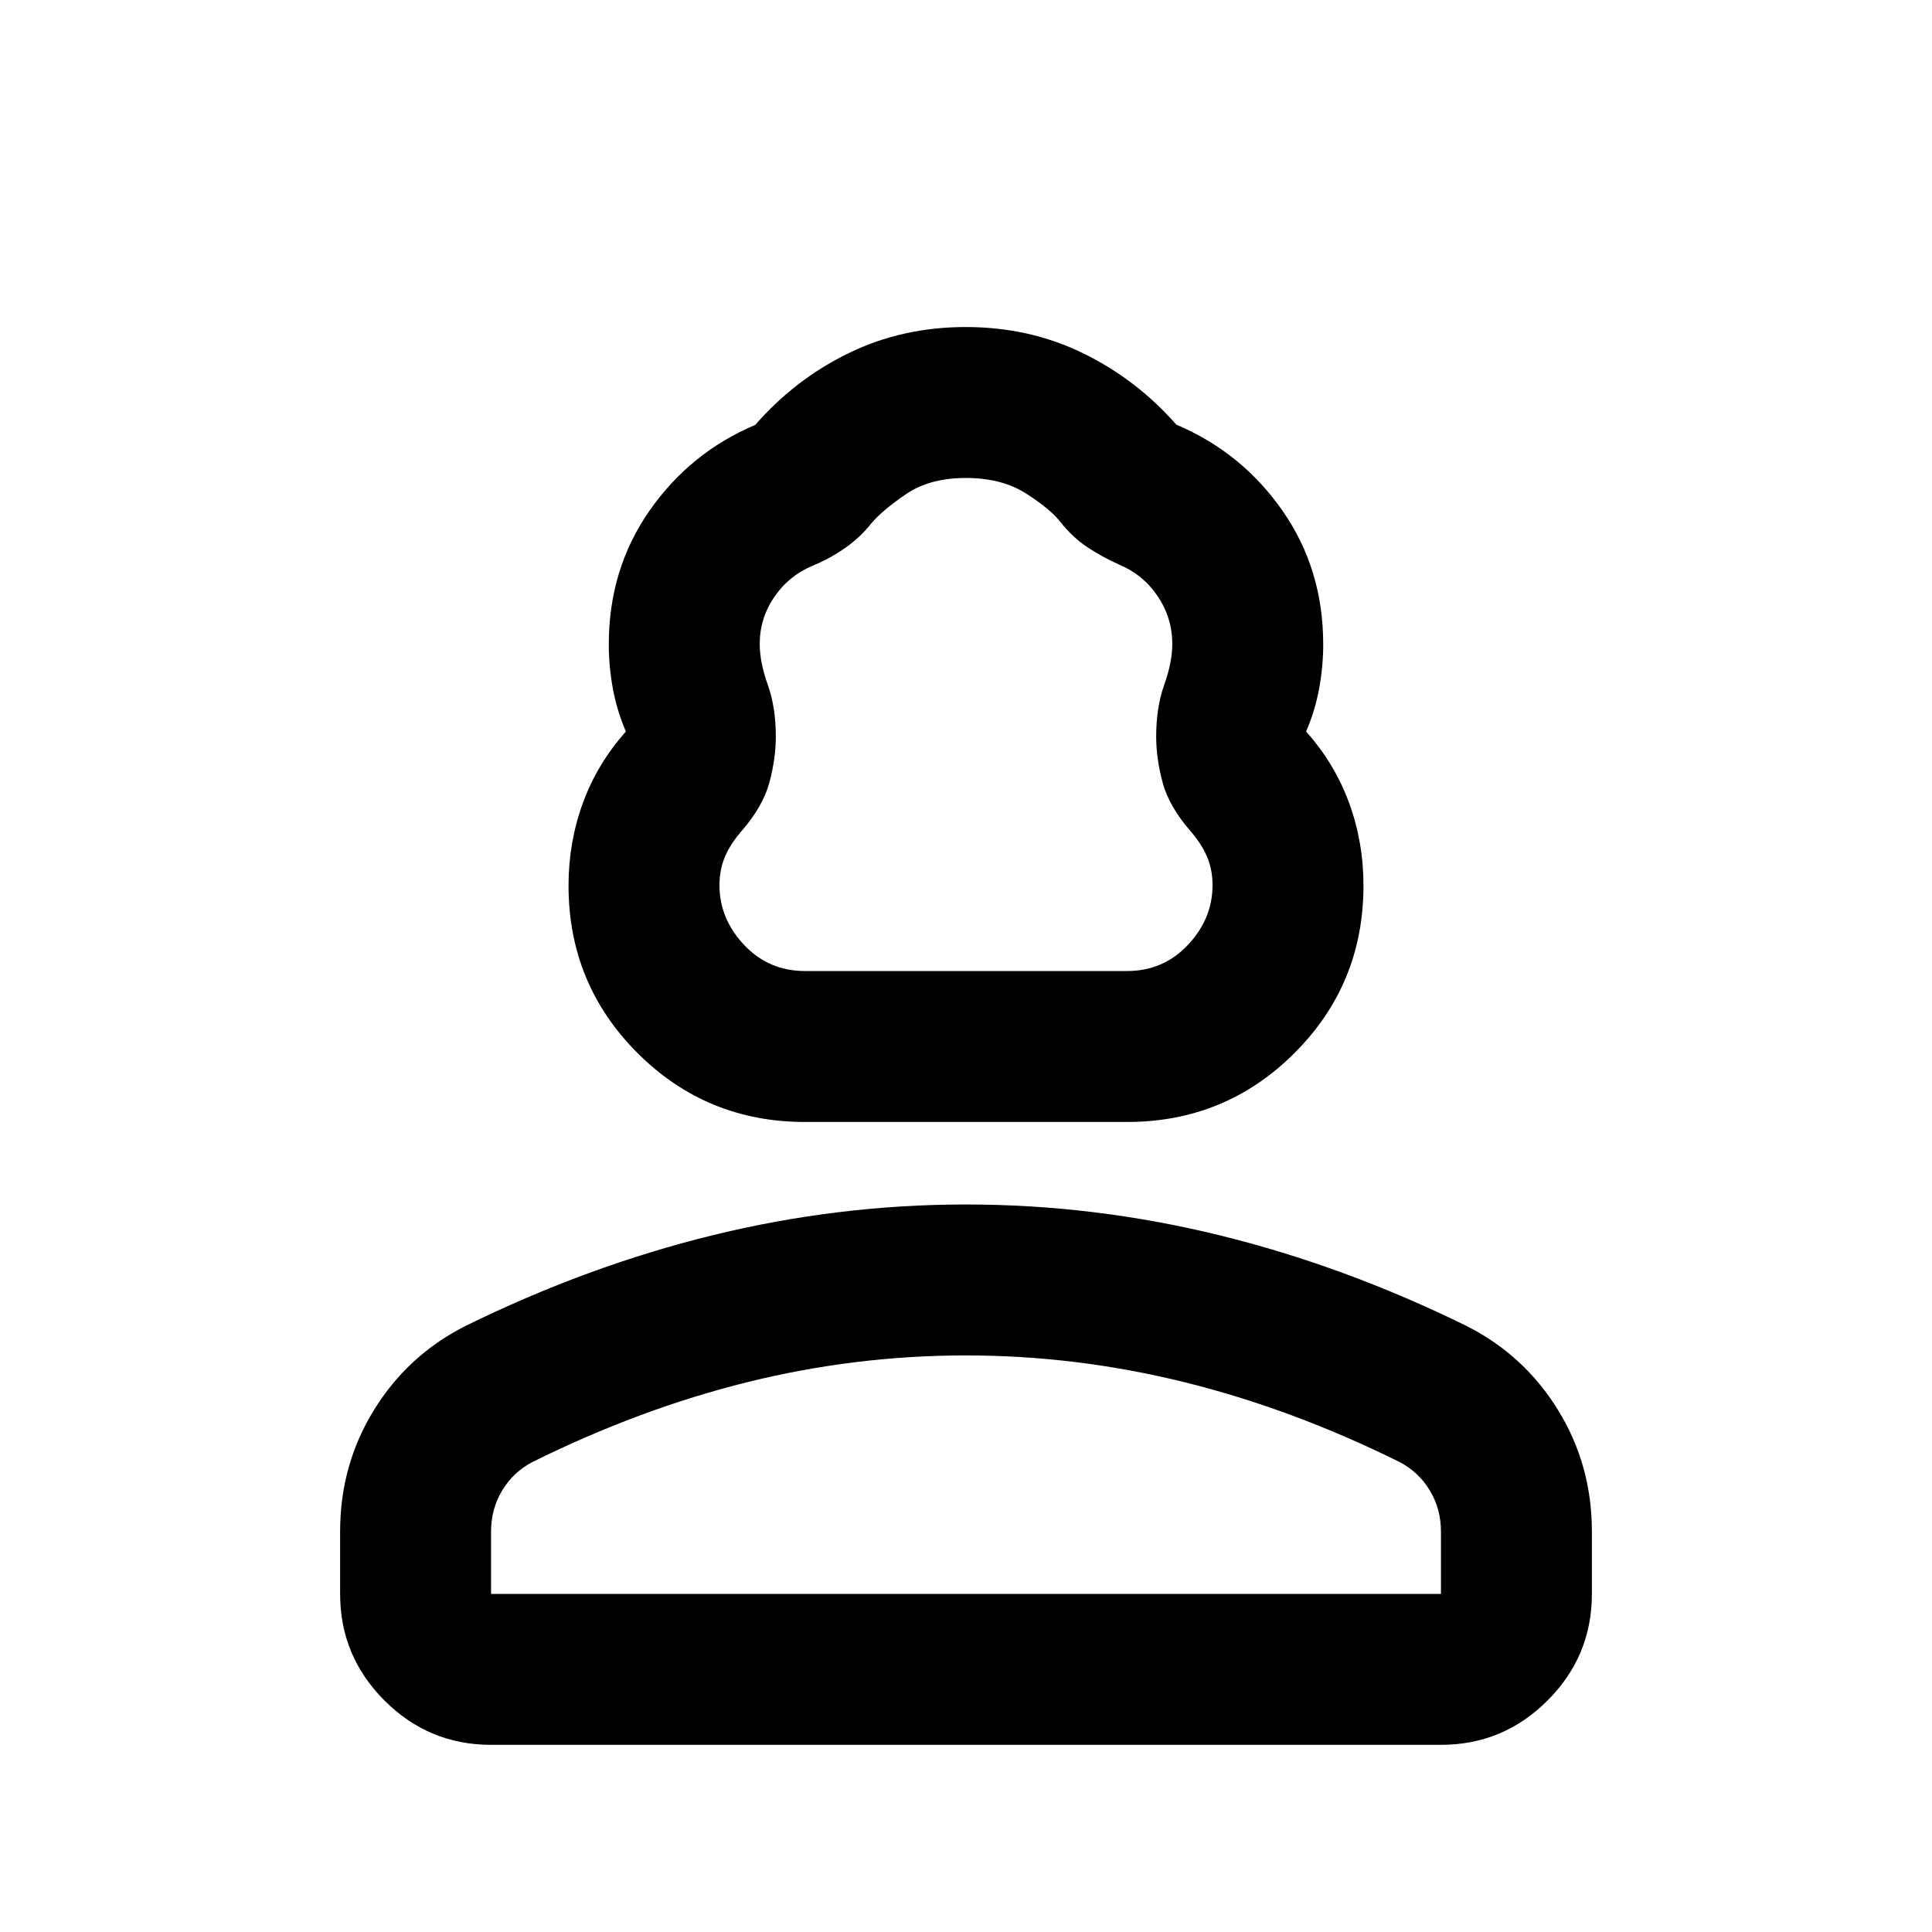 <svg xmlns="http://www.w3.org/2000/svg" height="24" viewBox="0 -960 960 960" width="24"><path d="M400-402.5q-48.96 0-83.23-34.26t-34.27-83.2q0-21.54 7.13-41.04 7.12-19.5 21.37-35.5-4.5-10.5-6.5-21.5t-2-21.81q0-37.35 20.17-66.34 20.18-28.99 52.65-42.75 19.68-22.6 46.33-35.6t58.23-13q31.58 0 58.23 13T584.5-749q32.55 13.77 52.78 42.79 20.22 29.01 20.22 66.39 0 10.82-2 21.82t-6.5 21.5q14.25 16 21.38 35.5 7.12 19.5 7.12 41.04 0 48.94-34.27 83.2Q608.96-402.5 560-402.5H400Zm0-75h160q18.06 0 30.28-13 12.22-13 12.22-29.69 0-7.3-2.5-13.55-2.5-6.26-8-12.76-11-12.5-14.25-24.5t-3.25-23q0-14.5 4-25.75t4-20.25q0-12.94-7.25-23.72T556-679.5q-8.62-3.86-15.81-8.68Q533-693 527-700.5q-5-6.5-17.11-14.25-12.1-7.75-30-7.75-17.89 0-29.64 8T433-700q-5.5 7-13 12.25T404-679q-12 5-19.25 15.62-7.25 10.63-7.25 23.38 0 9 4 20.25t4 25.75q0 11-3.25 23T368-546.5q-5.5 6.5-8 12.76-2.5 6.25-2.5 13.55 0 16.69 12.22 29.69t30.28 13ZM169-168v-31.03q0-32.97 16.75-60.22t45.27-41.76Q292-331 354.25-346.25 416.5-361.5 480-361.5t125.75 15.25Q668-331 728.98-301.01q28.52 14.51 45.27 41.76Q791-232 791-199.03V-168q0 30.94-22.03 52.97Q746.94-93 716-93H244q-30.94 0-52.97-22.03Q169-137.06 169-168Zm75 0h472v-31q0-11.19-5.5-20.34-5.5-9.16-15-14.16Q642-260 588.33-273.25 534.65-286.5 480-286.5q-55 0-108.5 13.25t-107 39.75q-9.5 5-15 14.16-5.5 9.15-5.5 20.34v31Zm236 0Zm0-309.5Z"/></svg>